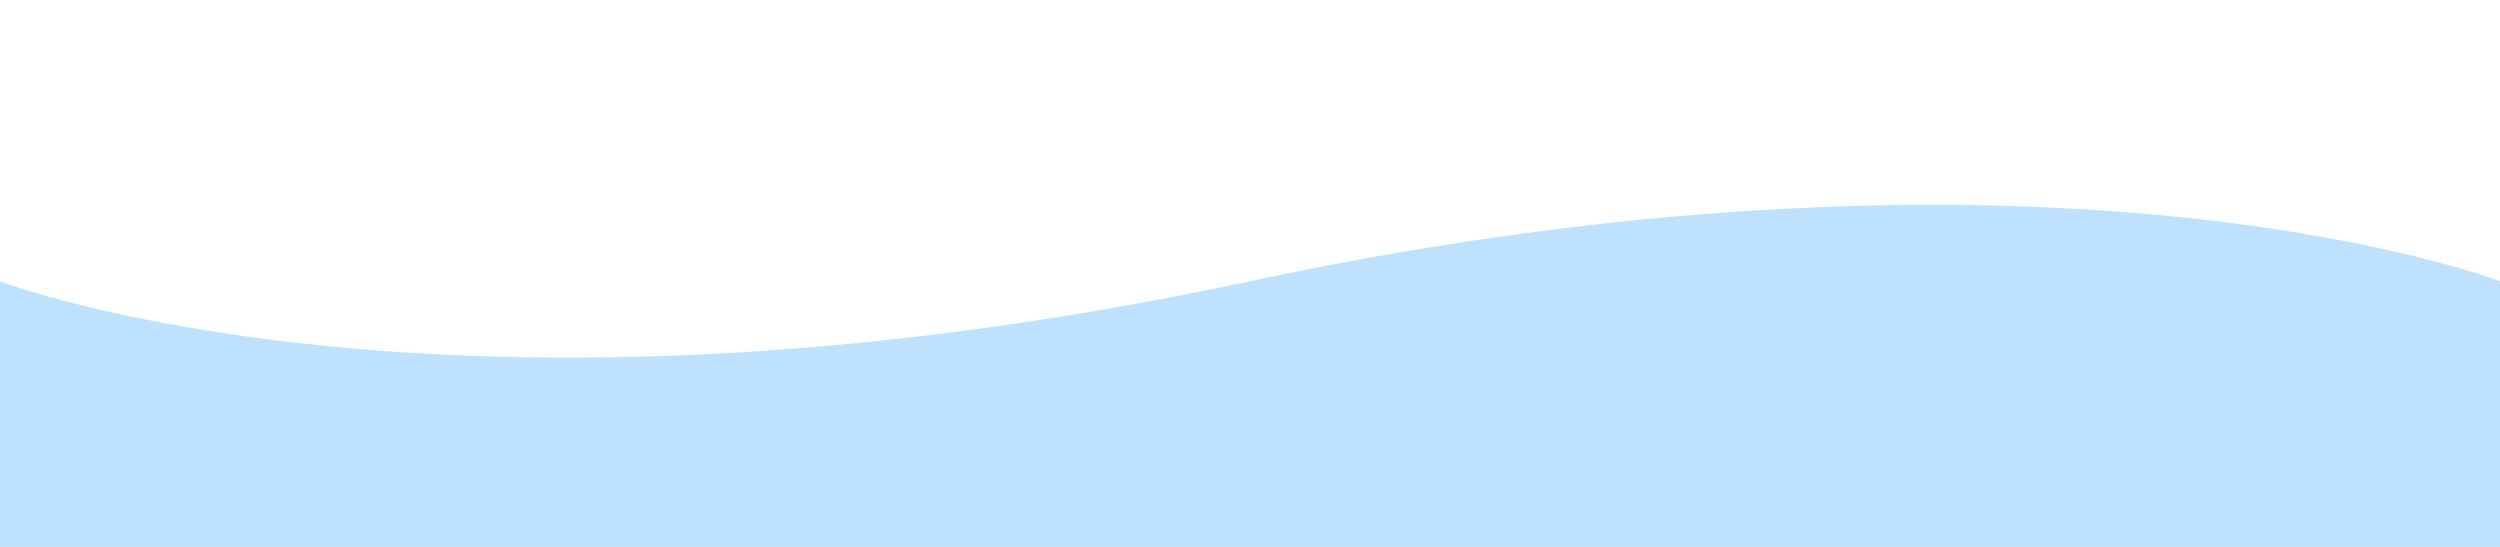 <?xml version="1.0" encoding="utf-8"?>

<svg xmlns="http://www.w3.org/2000/svg" x="0px" y="0px"
	 width="32px" height="7px" viewBox="0 0 32 7" enable-background="new 0 0 32 7" xml:space="preserve">

<path opacity="0.3" fill="#279FF9" d="M32,3.6c0,0-5.7-2.2-16,0s-16,0-16,0V7h32V3.6z"/>
</svg>
